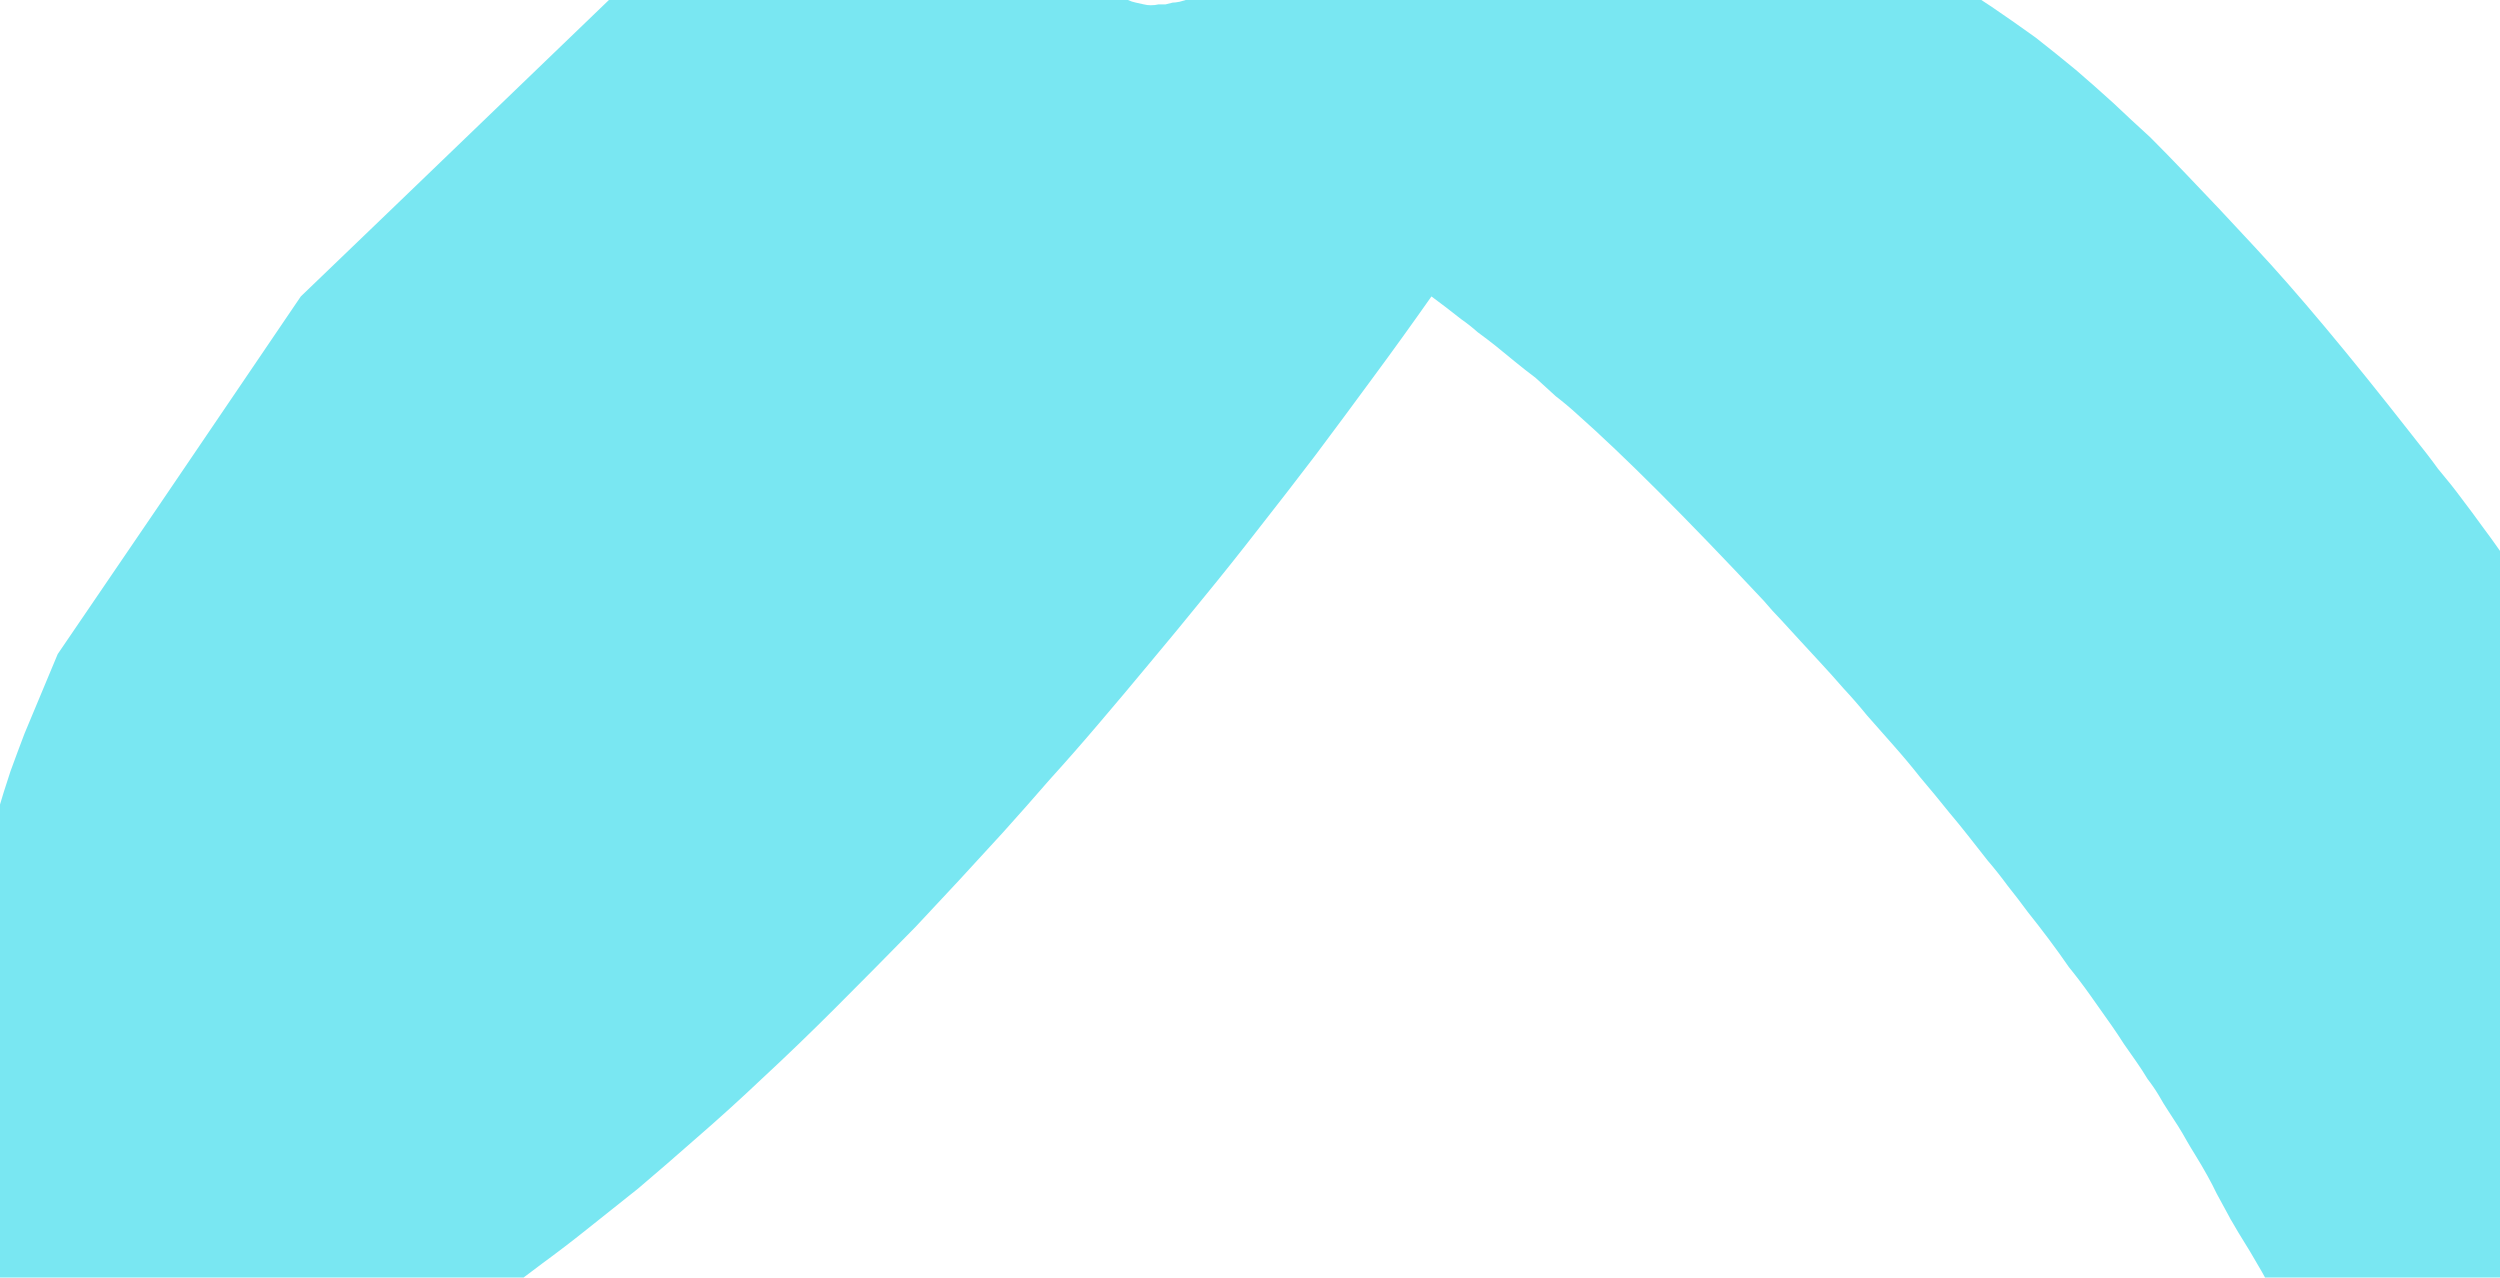 <?xml version="1.0" encoding="UTF-8" standalone="no"?>
<svg xmlns:xlink="http://www.w3.org/1999/xlink" height="73.05px" width="142.95px" xmlns="http://www.w3.org/2000/svg">
  <g transform="matrix(1.0, 0.0, 0.0, 1.0, 71.5, 36.5)">
    <path d="M-54.3 -19.55 Q-53.3 -20.5 -34.5 -38.6 -34.5 -38.6 -34.35 -38.75 -34.1 -38.95 -33.85 -39.2 -33.5 -39.5 -33.1 -39.85 -32.6 -40.25 -32.05 -40.7 -31.4 -41.2 -30.7 -41.7 -29.95 -42.3 -29.1 -42.85 -28.2 -43.45 -27.3 -44.05 -26.25 -44.75 -25.2 -45.35 -24.25 -45.9 -23.45 -46.35 -22.65 -46.75 -21.95 -47.1 -21.3 -47.4 -20.75 -47.6 -20.2 -47.8 -19.75 -47.95 -19.3 -48.05 -18.95 -48.15 -18.6 -48.2 -18.3 -48.2 -18.0 -48.2 -17.75 -48.2 -17.55 -48.15 -17.3 -48.1 -16.65 -47.95 -16.0 -47.65 -15.35 -47.4 -14.8 -47.0 -14.25 -46.6 -13.7 -46.15 -13.25 -45.7 -12.75 -45.2 -12.35 -44.75 -12.0 -44.25 -11.65 -43.8 -11.35 -43.35 -11.1 -43.0 -10.85 -42.65 -10.75 -42.4 -10.6 -42.15 -10.3 -41.7 -10.05 -41.15 -9.85 -40.75 -9.65 -40.25 -9.55 -40.1 -9.25 -39.4 -9.05 -38.9 -8.9 -38.6 -8.75 -38.2 -8.55 -37.95 -8.35 -37.6 -8.15 -37.35 -7.9 -37.05 -7.65 -36.85 -7.35 -36.65 -7.0 -36.5 -6.8 -36.4 -6.55 -36.35 -6.35 -36.3 -6.1 -36.25 -5.9 -36.2 -5.7 -36.2 -5.45 -36.2 -5.25 -36.25 -5.05 -36.25 -4.85 -36.25 -4.65 -36.3 -4.45 -36.35 -4.3 -36.35 -4.05 -36.4 -4.05 -36.4 -3.7 -36.5 -3.25 -36.6 -2.75 -36.7 -2.25 -36.8 -1.7 -36.9 -1.15 -37.0 -0.6 -37.1 0.05 -37.15 0.65 -37.25 1.35 -37.35 2.0 -37.4 2.75 -37.5 3.5 -37.55 4.25 -37.6 5.05 -37.65 5.9 -37.65 6.75 -37.7 6.8 -38.05 6.85 -38.4 6.9 -38.75 6.95 -39.1 7.0 -39.45 7.05 -39.8 7.1 -40.15 7.15 -40.5 7.2 -40.9 7.3 -41.25 7.35 -41.6 7.4 -42.0 7.5 -42.35 7.55 -42.75 7.65 -43.15 7.75 -43.5 7.8 -43.85 7.9 -44.2 7.95 -44.5 8.05 -44.85 8.1 -45.2 8.2 -45.5 8.25 -45.85 8.35 -46.15 8.45 -46.5 8.5 -46.8 8.6 -47.1 8.7 -47.45 8.75 -47.75 8.85 -48.05 8.95 -48.35 9.05 -48.65 9.55 -48.6 10.0 -48.55 10.5 -48.45 11.0 -48.4 11.55 -48.3 12.1 -48.25 12.7 -48.15 13.25 -48.05 13.85 -47.95 14.5 -47.8 15.1 -47.7 15.75 -47.55 16.4 -47.4 17.05 -47.25 17.75 -47.05 18.45 -46.9 19.0 -46.75 18.9 -46.75 19.25 -46.65 19.55 -46.6 20.0 -46.45 20.45 -46.3 20.95 -46.15 21.5 -45.95 22.1 -45.75 22.75 -45.55 23.45 -45.3 24.2 -45.0 25.0 -44.7 25.85 -44.4 26.7 -44.05 27.65 -43.65 28.4 -43.35 28.85 -43.15 29.55 -42.85 30.15 -42.6 30.9 -42.3 31.55 -42.0 32.35 -41.65 33.05 -41.3 33.85 -40.95 34.65 -40.55 35.45 -40.15 36.25 -39.75 37.15 -39.3 37.95 -38.85 38.85 -38.35 39.65 -37.85 41.05 -37.0 42.4 -36.1 43.65 -35.25 44.9 -34.35 46.05 -33.45 47.2 -32.5 48.25 -31.6 49.35 -30.6 50.35 -29.65 51.45 -28.65 52.4 -27.7 53.45 -26.6 54.3 -25.7 55.4 -24.55 56.1 -23.8 57.45 -22.35 61.0 -18.55 66.4 -11.65 67.4 -10.4 67.9 -9.7 68.7 -8.75 69.25 -8.0 69.9 -7.15 70.4 -6.45 71.0 -5.65 71.45 -5.0 71.95 -4.3 72.4 -3.65 72.85 -3.0 73.2 -2.4 73.6 -1.75 73.95 -1.1 74.35 -0.45 74.65 0.2 75.0 0.85 75.25 1.5 75.55 2.0 75.75 2.6 75.95 3.0 76.2 3.55 76.6 4.6 76.55 4.5 76.8 5.0 76.95 5.35 77.15 5.85 77.4 6.3 77.65 6.8 77.9 7.3 78.2 7.85 78.6 8.4 79.0 9.1 79.45 9.75 79.85 10.35 80.3 10.95 80.75 11.55 81.2 12.1 81.6 12.6 82.05 13.15 82.5 13.6 82.9 14.05 83.3 14.5 83.75 14.9 84.1 15.3 84.5 15.65 84.85 16.0 85.25 16.3 85.1 16.35 85.0 16.45 84.85 16.5 84.7 16.6 84.55 16.65 84.4 16.7 84.25 16.8 84.1 16.85 83.95 16.9 83.8 17.0 83.6 17.05 83.45 17.1 83.25 17.15 83.1 17.2 82.9 17.25 82.7 17.3 82.15 17.45 81.6 17.5 81.1 17.55 80.55 17.55 80.1 17.55 79.6 17.5 79.15 17.5 78.7 17.4 78.3 17.35 77.9 17.2 77.55 17.15 77.2 17.0 76.9 16.9 76.6 16.8 76.35 16.7 76.15 16.6 76.65 19.4 77.6 23.35 78.0 25.1 78.65 27.7 78.9 28.75 79.15 29.85 79.35 30.9 79.55 32.0 79.75 33.0 79.9 34.0 80.05 34.95 80.2 35.9 80.3 36.75 80.4 37.55 80.5 38.3 80.55 38.95 80.6 39.5 80.65 40.0 80.7 40.4 80.7 40.65 80.85 42.5 80.65 44.65 80.45 46.6 80.0 48.85 79.6 50.8 78.95 53.0 78.4 54.95 77.65 57.0 77.0 58.75 76.25 60.55 75.65 62.1 74.95 63.6 74.4 64.75 73.85 65.85 73.55 66.55 73.2 67.15 73.25 66.55 73.25 65.9 73.3 65.25 73.3 64.6 73.3 63.9 73.3 63.25 73.3 62.5 73.3 61.8 73.25 61.1 73.25 60.35 73.2 59.6 73.15 58.85 73.1 58.05 73.0 57.3 72.95 56.5 72.85 55.7 72.75 55.05 72.65 54.35 72.6 53.7 72.5 53.1 72.35 52.45 72.25 51.85 72.15 51.2 72.05 50.6 71.9 50.05 71.8 49.45 71.65 48.9 71.55 48.3 71.4 47.75 71.25 47.25 71.15 46.7 71.0 46.2 70.65 46.7 70.35 47.2 69.9 47.85 69.4 48.5 68.85 49.2 68.25 49.9 67.55 50.7 66.8 51.4 65.95 52.25 65.1 52.95 64.1 53.75 63.05 54.45 61.95 55.2 60.75 55.8 59.45 56.5 58.15 57.0 57.6 57.2 57.05 57.4 56.5 57.55 55.95 57.7 55.45 57.85 54.9 57.95 54.4 58.05 53.9 58.15 53.4 58.2 52.9 58.3 52.45 58.35 52.0 58.4 51.55 58.45 51.15 58.45 50.7 58.5 50.3 58.5 50.45 58.3 50.75 57.9 51.2 57.35 51.7 56.75 52.3 55.95 52.9 55.1 53.6 54.1 54.25 53.1 55.0 51.95 55.65 50.85 56.4 49.6 56.95 48.45 57.6 47.2 58.05 46.05 58.55 44.8 58.8 43.75 58.85 43.45 58.9 43.3 59.0 43.0 59.0 42.75 59.1 42.45 59.1 42.15 59.15 41.8 59.2 41.5 59.2 41.15 59.2 40.8 59.2 40.4 59.2 40.05 59.15 39.65 59.1 39.25 59.0 38.85 58.9 38.45 58.65 37.55 57.15 35.05 56.4 33.85 55.95 33.05 56.45 33.95 55.25 31.75 54.8 30.8 54.0 29.5 53.75 29.1 53.55 28.75 53.3 28.3 53.05 27.9 52.8 27.5 52.5 27.05 52.2 26.6 51.95 26.15 51.65 25.65 51.3 25.2 51.0 24.7 50.65 24.2 50.3 23.7 49.95 23.2 49.6 22.65 49.25 22.15 48.65 21.3 48.05 20.45 47.45 19.6 46.8 18.8 46.25 18.0 45.65 17.2 45.05 16.4 44.45 15.65 43.9 14.9 43.3 14.15 42.75 13.4 42.15 12.7 41.6 12.0 41.05 11.3 40.5 10.6 39.95 9.95 39.15 8.95 38.3 7.95 37.55 7.0 36.75 6.1 36.0 5.25 35.25 4.4 34.6 3.6 33.9 2.85 33.25 2.1 32.6 1.4 32.0 0.75 31.4 0.1 30.9 -0.45 30.3 -1.1 29.9 -1.5 29.35 -2.15 22.65 -9.3 18.7 -12.8 18.1 -13.35 17.45 -13.85 16.85 -14.4 16.3 -14.9 15.7 -15.35 15.15 -15.8 14.6 -16.25 14.05 -16.7 13.55 -17.1 13.0 -17.5 12.55 -17.9 12.05 -18.25 11.6 -18.6 11.15 -18.95 10.75 -19.25 10.35 -19.55 8.7 -17.2 7.0 -14.9 5.35 -12.65 3.7 -10.45 2.1 -8.35 0.45 -6.25 -1.1 -4.25 -2.7 -2.3 -4.2 -0.45 -5.75 1.4 -7.2 3.15 -8.65 4.85 -10.05 6.5 -11.5 8.1 -12.8 9.6 -14.15 11.1 -16.7 13.9 -19.15 16.5 -21.5 18.9 -23.75 21.15 -25.85 23.25 -27.9 25.15 -29.8 26.95 -31.65 28.55 -33.35 30.05 -35.0 31.45 -36.5 32.65 -37.95 33.8 -39.2 34.8 -40.5 35.75 -41.55 36.55 -42.65 37.35 -44.35 38.5 -45.35 39.2 -45.4 39.6 -45.4 40.05 -45.4 40.5 -45.4 40.95 -45.4 41.5 -45.35 41.95 -45.35 42.5 -45.3 43.05 -45.2 43.6 -45.15 44.15 -45.05 44.75 -44.95 45.35 -44.8 46.0 -44.65 46.6 -44.5 47.25 -44.3 47.85 -43.9 49.15 -43.3 50.35 -42.8 51.5 -42.15 52.6 -41.55 53.6 -40.85 54.55 -40.25 55.4 -39.5 56.2 -38.9 56.95 -38.2 57.65 -37.6 58.25 -36.95 58.8 -36.4 59.25 -35.85 59.7 -35.4 60.05 -34.95 60.35 -35.7 60.3 -36.45 60.2 -37.15 60.15 -37.8 60.05 -38.45 59.9 -39.1 59.8 -39.7 59.65 -40.25 59.5 -40.8 59.35 -41.3 59.15 -41.8 59.0 -42.25 58.85 -42.7 58.65 -43.15 58.5 -43.5 58.3 -43.9 58.15 -45.2 57.5 -47.3 56.15 -50.05 54.3 -52.15 53.05 -54.65 51.6 -56.9 50.45 -57.1 50.95 -57.25 51.4 -57.4 51.9 -57.55 52.45 -57.75 52.95 -57.9 53.5 -58.05 54.05 -58.15 54.65 -58.3 55.25 -58.45 55.8 -58.55 56.45 -58.7 57.05 -58.8 57.7 -58.9 58.35 -59.0 59.0 -59.05 59.65 -59.2 61.1 -59.25 62.6 -59.35 63.95 -59.3 65.35 -59.25 66.7 -59.1 68.0 -59.0 69.2 -58.8 70.45 -58.65 71.55 -58.4 72.7 -58.15 73.7 -57.9 74.7 -57.65 75.65 -57.4 76.55 -57.15 77.35 -56.85 78.1 -59.45 75.8 -64.2 71.6 -65.1 70.05 -65.9 68.5 -66.9 66.55 -67.85 64.6 -68.9 62.3 -69.8 59.95 -70.8 57.35 -71.65 54.65 -72.55 51.7 -73.2 48.7 -73.95 45.45 -74.4 42.15 -74.85 38.6 -75.0 35.1 -75.15 31.3 -74.9 27.5 -74.8 25.85 -74.6 24.2 -74.45 22.65 -74.2 21.05 -74.0 19.55 -73.7 18.05 -73.45 16.65 -73.1 15.2 -72.8 13.85 -72.4 12.5 -72.05 11.25 -71.65 10.0 -71.3 8.8 -70.9 7.6 -70.5 6.5 -70.1 5.45 -69.6 4.25 -68.2 0.9 -63.55 -5.9 -54.3 -19.55 L-54.3 -19.55" fill="#79e7f2" fill-rule="evenodd" stroke="none"/>
  </g>
</svg>
